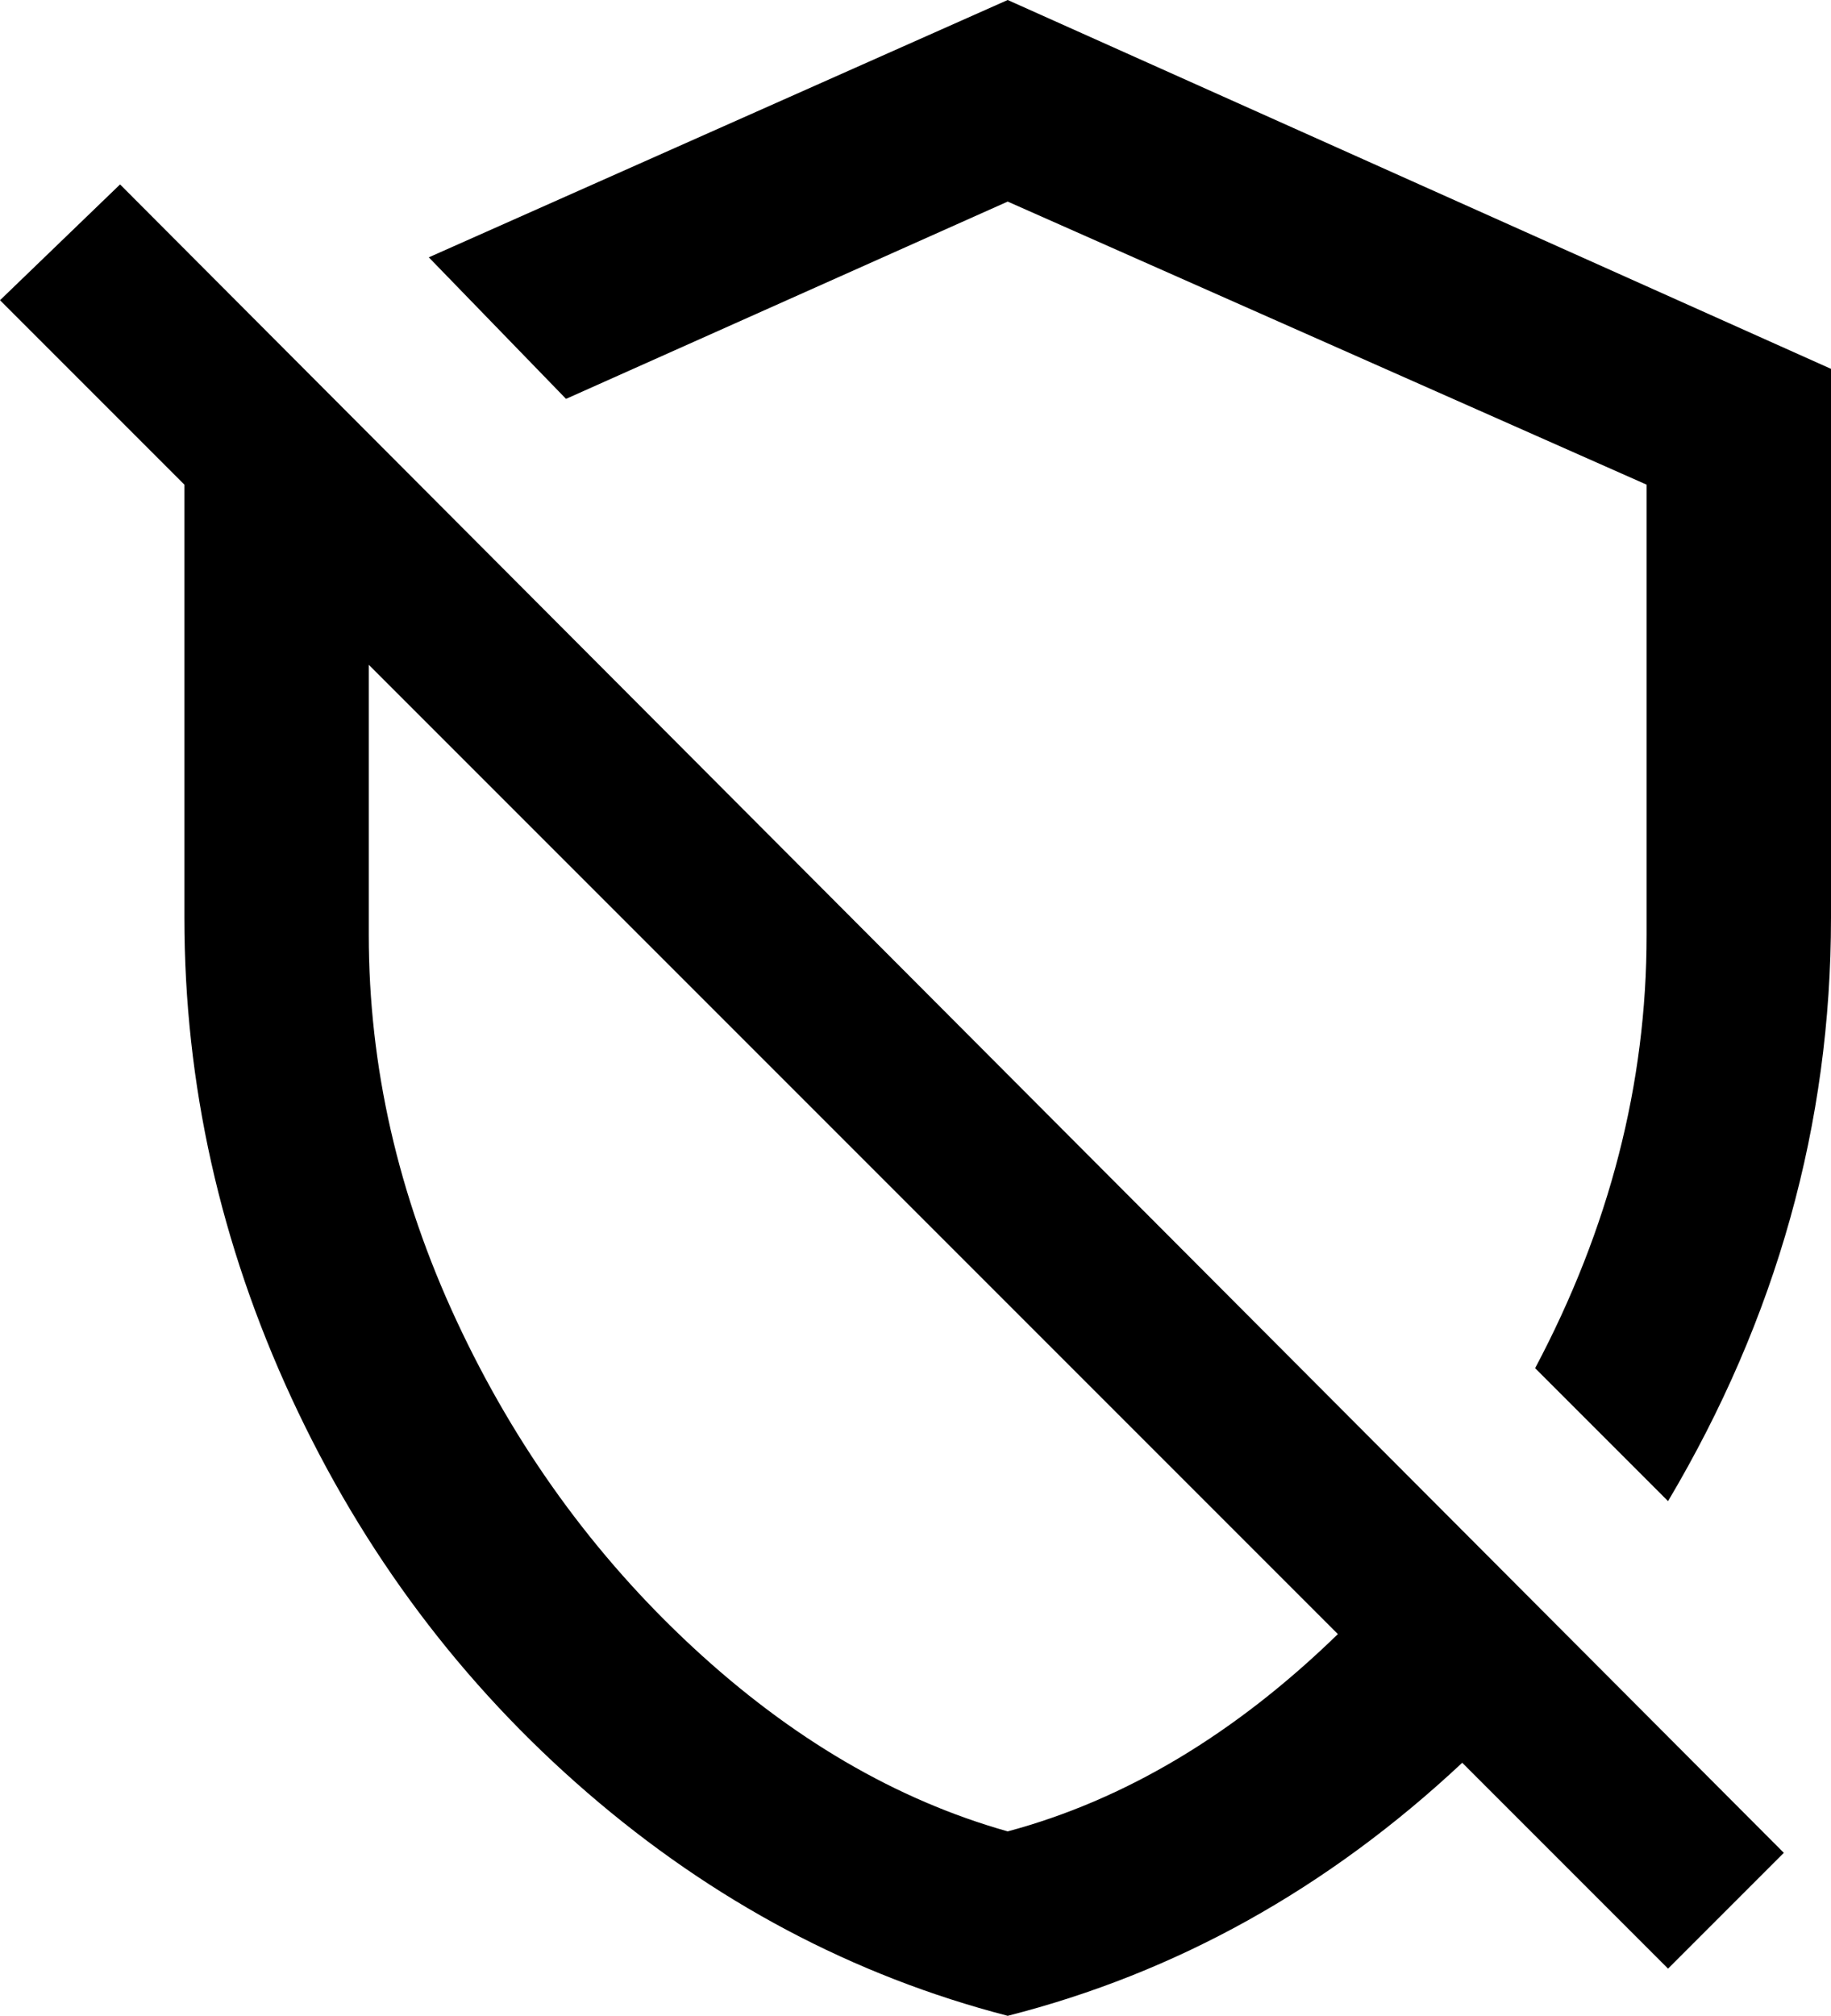 <svg xmlns="http://www.w3.org/2000/svg" viewBox="21 -43 427 470">
      <g transform="scale(1 -1) translate(0 -384)">
        <path d="M21 357 64 314V213Q64 155 89.0 101.0Q114 47 158.0 9.0Q202 -29 256 -43Q315 -28 362 16L410 -32L437 -5L49 384ZM256 0Q217 11 182.5 43.0Q148 75 127.5 119.0Q107 163 107 209V272L333 46Q297 11 256 0ZM448 341V213Q448 141 410 77L379 108Q405 157 405 209V314L256 380L153 334L121 367L256 427Z" />
      </g>
    </svg>